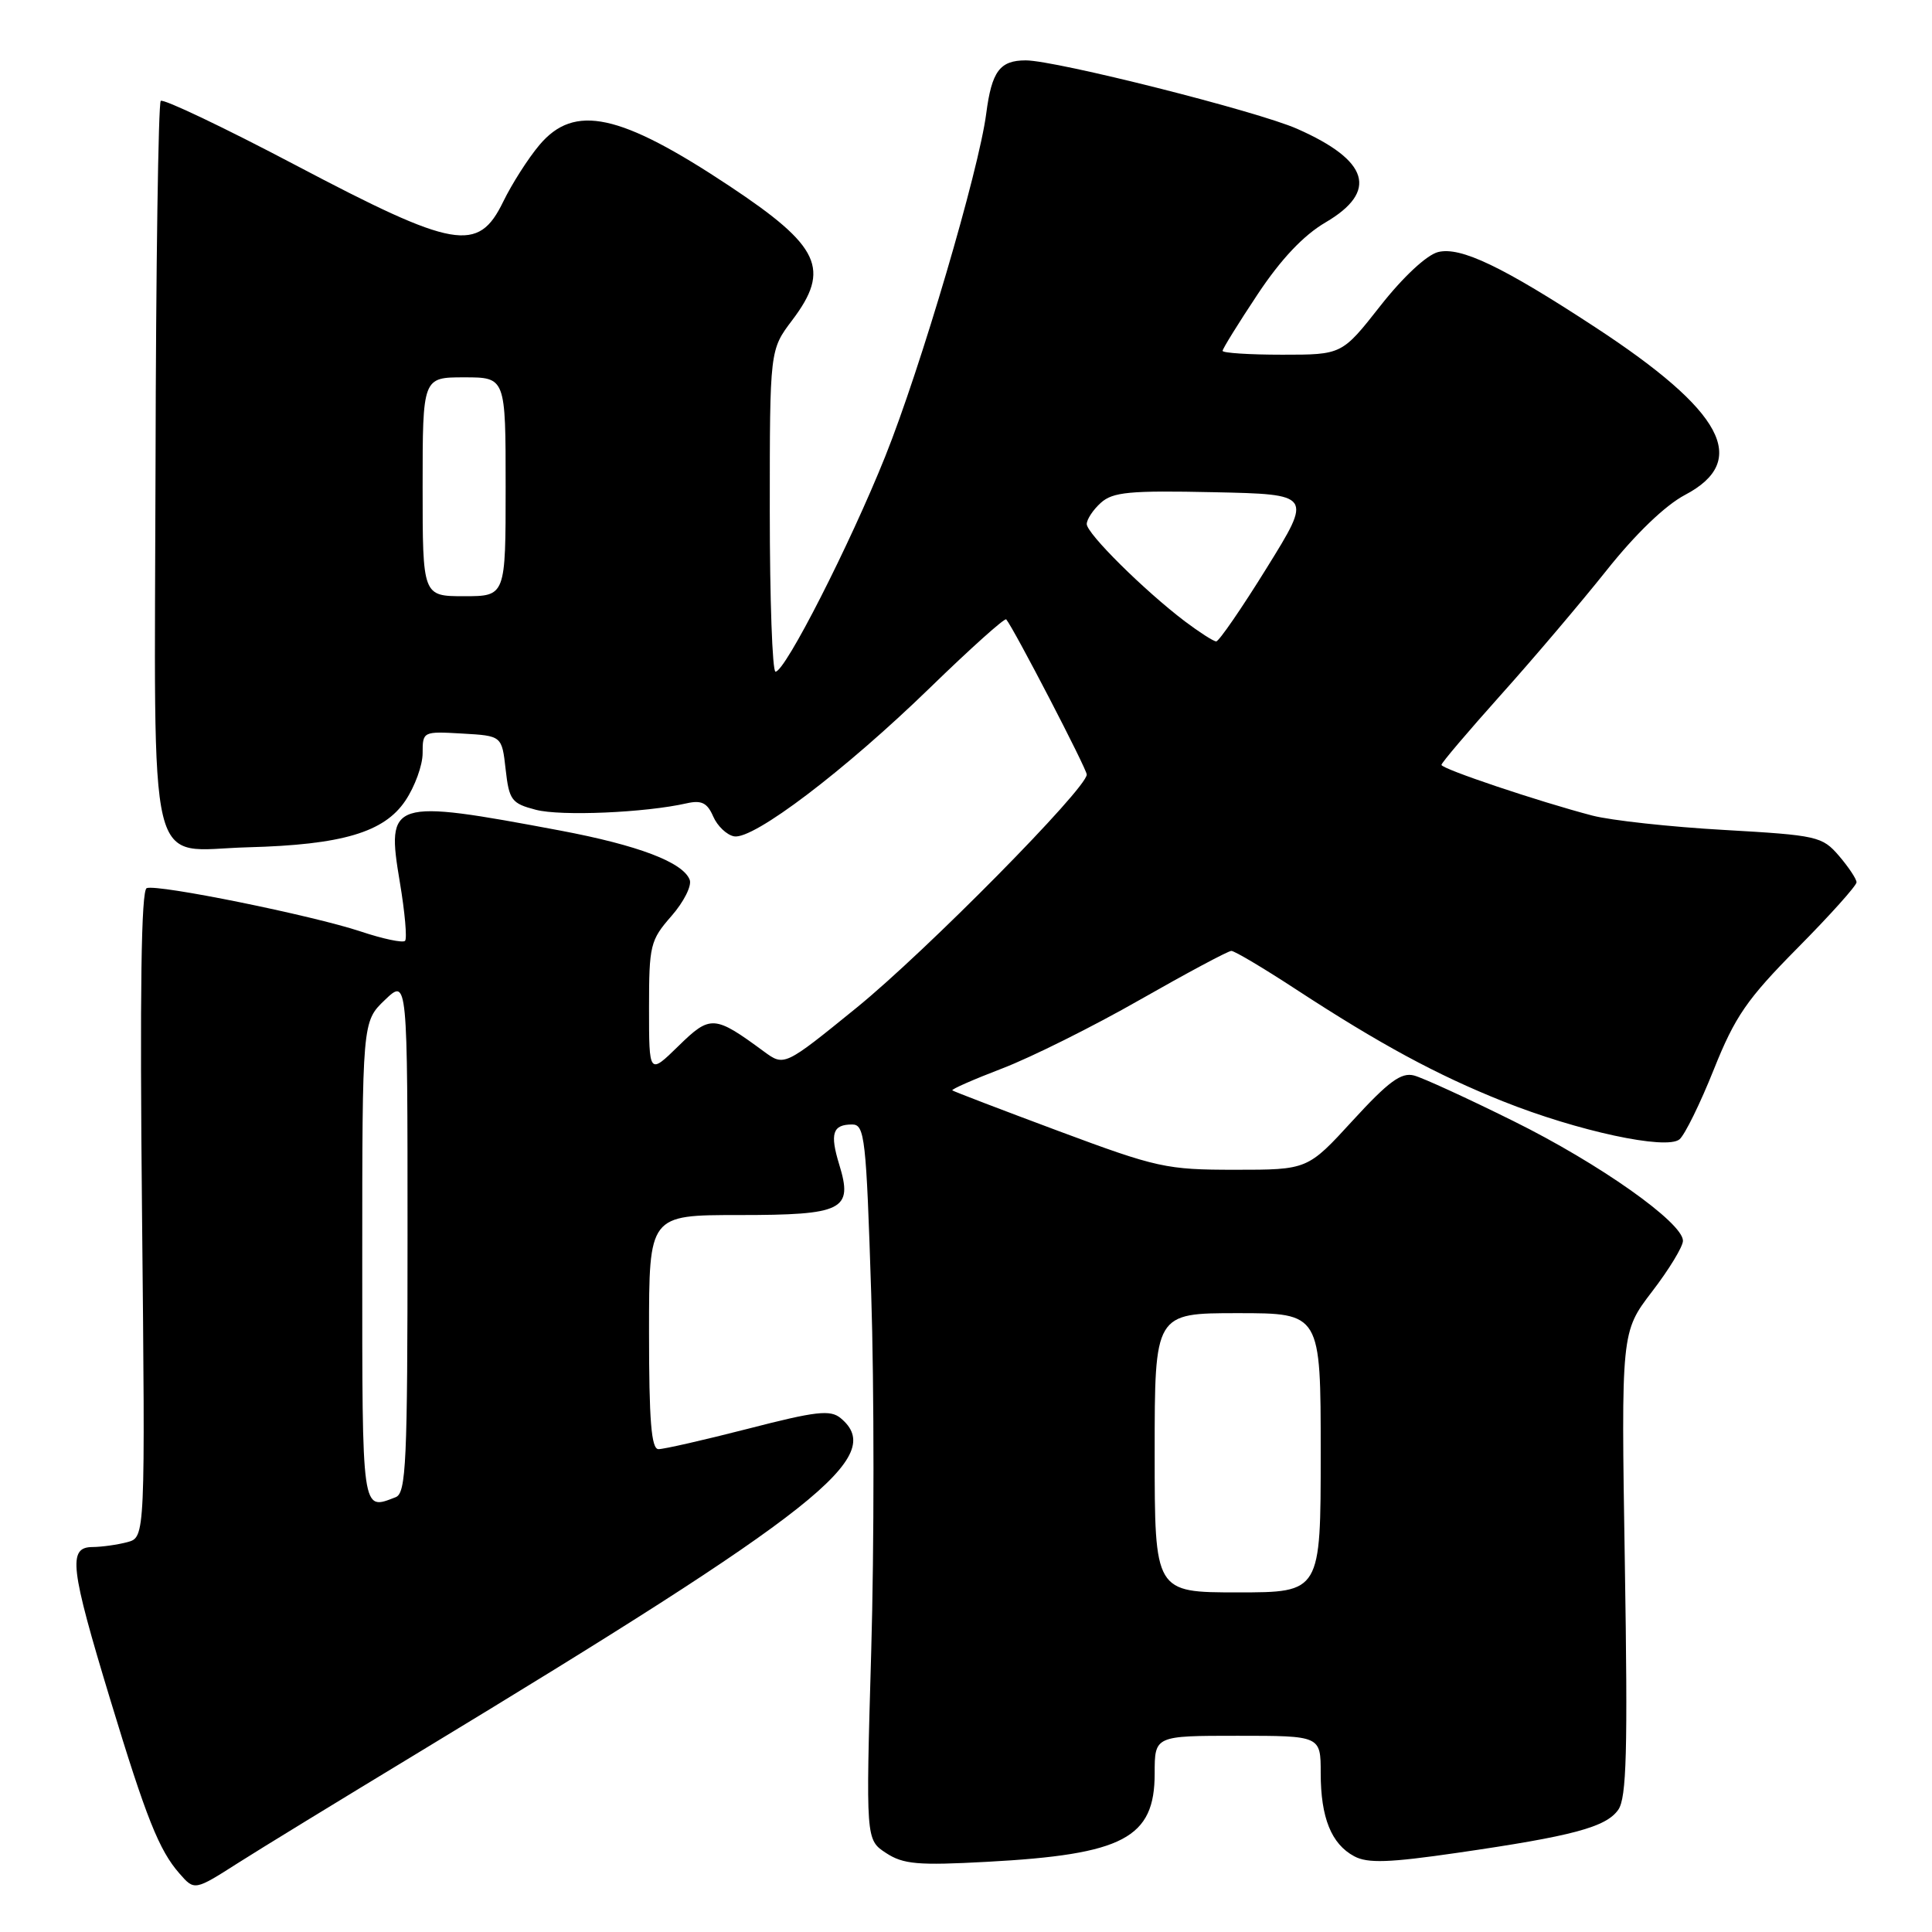 <?xml version="1.0" encoding="UTF-8" standalone="no"?>
<!DOCTYPE svg PUBLIC "-//W3C//DTD SVG 1.1//EN" "http://www.w3.org/Graphics/SVG/1.1/DTD/svg11.dtd" >
<svg xmlns="http://www.w3.org/2000/svg" xmlns:xlink="http://www.w3.org/1999/xlink" version="1.1" viewBox="0 0 256 256">
 <g >
 <path fill="currentColor"
d=" M 31.55 246.85 C 34.27 245.11 45.05 238.52 55.50 232.19 C 108.56 200.05 117.50 192.98 111.39 187.91 C 110.02 186.77 108.13 186.99 99.14 189.31 C 93.29 190.81 87.94 192.03 87.25 192.02 C 86.30 192.01 86.00 188.22 86.00 176.50 C 86.00 161.00 86.00 161.00 97.88 161.00 C 111.75 161.00 113.06 160.34 111.20 154.30 C 109.94 150.19 110.33 149.00 112.92 149.00 C 114.58 149.00 114.78 150.76 115.44 171.46 C 115.84 183.82 115.84 205.14 115.44 218.85 C 114.72 243.77 114.72 243.77 117.40 245.53 C 119.69 247.03 121.62 247.20 130.79 246.70 C 148.87 245.73 153.00 243.55 153.00 235.00 C 153.00 230.00 153.00 230.00 164.00 230.00 C 175.00 230.00 175.00 230.00 175.00 234.95 C 175.00 240.85 176.41 244.35 179.45 245.97 C 181.21 246.92 184.08 246.82 193.09 245.51 C 208.41 243.29 212.81 242.11 214.43 239.80 C 215.53 238.22 215.70 232.06 215.30 207.18 C 214.81 176.50 214.81 176.50 218.90 171.15 C 221.16 168.21 223.00 165.18 223.00 164.41 C 223.00 162.01 211.91 154.17 200.50 148.53 C 194.45 145.53 188.54 142.82 187.37 142.51 C 185.68 142.06 183.99 143.30 179.25 148.47 C 173.27 155.00 173.27 155.00 163.65 155.00 C 154.53 155.00 153.32 154.73 140.27 149.87 C 132.70 147.05 126.36 144.62 126.19 144.48 C 126.02 144.34 129.00 143.03 132.81 141.57 C 136.62 140.11 144.84 136.02 151.07 132.46 C 157.30 128.91 162.74 126.00 163.16 126.00 C 163.59 126.00 167.44 128.29 171.72 131.09 C 182.79 138.32 190.37 142.43 199.15 145.93 C 209.03 149.88 220.80 152.41 222.54 150.97 C 223.24 150.39 225.29 146.22 227.09 141.71 C 229.91 134.66 231.49 132.38 238.19 125.61 C 242.49 121.27 246.00 117.35 246.00 116.91 C 246.00 116.47 244.95 114.90 243.68 113.41 C 241.45 110.82 240.81 110.68 228.43 109.97 C 221.32 109.57 213.47 108.71 211.00 108.07 C 203.86 106.20 191.00 101.88 191.00 101.35 C 191.00 101.08 194.53 96.93 198.83 92.12 C 203.14 87.32 209.45 79.88 212.86 75.60 C 216.70 70.76 220.65 66.96 223.27 65.58 C 231.89 61.04 228.38 54.49 211.36 43.35 C 199.10 35.32 193.52 32.65 190.55 33.40 C 189.05 33.78 185.91 36.70 182.91 40.52 C 177.82 47.00 177.82 47.00 169.91 47.00 C 165.56 47.00 162.00 46.77 162.00 46.49 C 162.00 46.21 164.09 42.84 166.64 39.00 C 169.73 34.34 172.72 31.18 175.64 29.47 C 182.65 25.36 181.42 21.28 171.88 17.07 C 166.62 14.74 139.89 8.00 135.92 8.00 C 132.48 8.00 131.41 9.44 130.68 15.05 C 129.70 22.60 121.99 48.78 117.29 60.50 C 112.60 72.19 104.04 89.00 102.76 89.00 C 102.34 89.00 102.00 79.41 102.00 67.68 C 102.00 46.36 102.00 46.36 104.97 42.43 C 110.09 35.66 108.68 32.63 96.69 24.67 C 82.14 15.01 76.11 13.71 71.47 19.22 C 69.98 20.99 67.83 24.36 66.68 26.72 C 63.36 33.55 60.29 33.01 39.18 21.89 C 29.67 16.88 21.62 13.05 21.30 13.37 C 20.98 13.69 20.66 35.37 20.61 61.55 C 20.48 117.58 19.28 112.63 32.86 112.27 C 45.32 111.94 50.90 110.29 53.71 106.10 C 54.97 104.23 56.00 101.40 56.00 99.80 C 56.00 96.92 56.05 96.90 61.25 97.20 C 66.50 97.50 66.50 97.50 67.00 101.94 C 67.46 106.03 67.78 106.46 71.00 107.30 C 74.30 108.17 85.51 107.69 91.00 106.44 C 92.95 106.00 93.72 106.38 94.50 108.18 C 95.05 109.45 96.30 110.64 97.27 110.82 C 99.82 111.30 111.94 102.10 123.24 91.12 C 128.60 85.91 133.14 81.84 133.33 82.07 C 134.37 83.33 144.00 101.88 144.00 102.63 C 144.00 104.47 122.69 126.06 113.50 133.53 C 103.92 141.31 103.92 141.31 101.21 139.32 C 94.66 134.50 94.13 134.46 89.89 138.61 C 86.00 142.41 86.00 142.41 86.00 133.58 C 86.00 125.23 86.16 124.59 88.97 121.38 C 90.60 119.52 91.69 117.36 91.39 116.58 C 90.50 114.25 84.56 112.00 74.22 110.05 C 51.73 105.83 51.15 106.01 52.98 116.89 C 53.65 120.87 53.96 124.37 53.67 124.67 C 53.37 124.96 50.74 124.41 47.81 123.43 C 41.37 121.29 20.92 117.14 19.44 117.68 C 18.71 117.95 18.52 131.35 18.82 160.88 C 19.25 203.70 19.25 203.70 16.88 204.34 C 15.57 204.69 13.49 204.98 12.25 204.99 C 8.97 205.01 9.29 207.69 14.63 225.27 C 19.36 240.86 21.08 245.18 23.78 248.25 C 25.77 250.53 25.78 250.53 31.55 246.85 Z  M 153.00 192.50 C 153.00 174.00 153.00 174.00 164.00 174.00 C 175.00 174.00 175.00 174.00 175.00 192.50 C 175.00 211.00 175.00 211.00 164.00 211.00 C 153.00 211.00 153.00 211.00 153.00 192.50 Z  M 48.00 167.19 C 48.00 135.37 48.00 135.37 51.00 132.50 C 54.00 129.63 54.00 129.63 54.00 163.71 C 54.00 193.86 53.82 197.86 52.42 198.39 C 47.90 200.13 48.00 200.84 48.00 167.19 Z  M 157.00 82.33 C 151.60 78.23 144.00 70.70 144.00 69.44 C 144.00 68.82 144.84 67.55 145.86 66.63 C 147.45 65.19 149.68 64.98 160.81 65.22 C 173.90 65.50 173.90 65.50 167.85 75.25 C 164.53 80.61 161.51 85.00 161.15 84.99 C 160.79 84.98 158.93 83.78 157.00 82.33 Z  M 56.00 64.50 C 56.00 50.00 56.00 50.00 61.50 50.00 C 67.00 50.00 67.00 50.00 67.00 64.50 C 67.00 79.00 67.00 79.00 61.50 79.00 C 56.00 79.00 56.00 79.00 56.00 64.50 Z "/>
</g>
</svg>